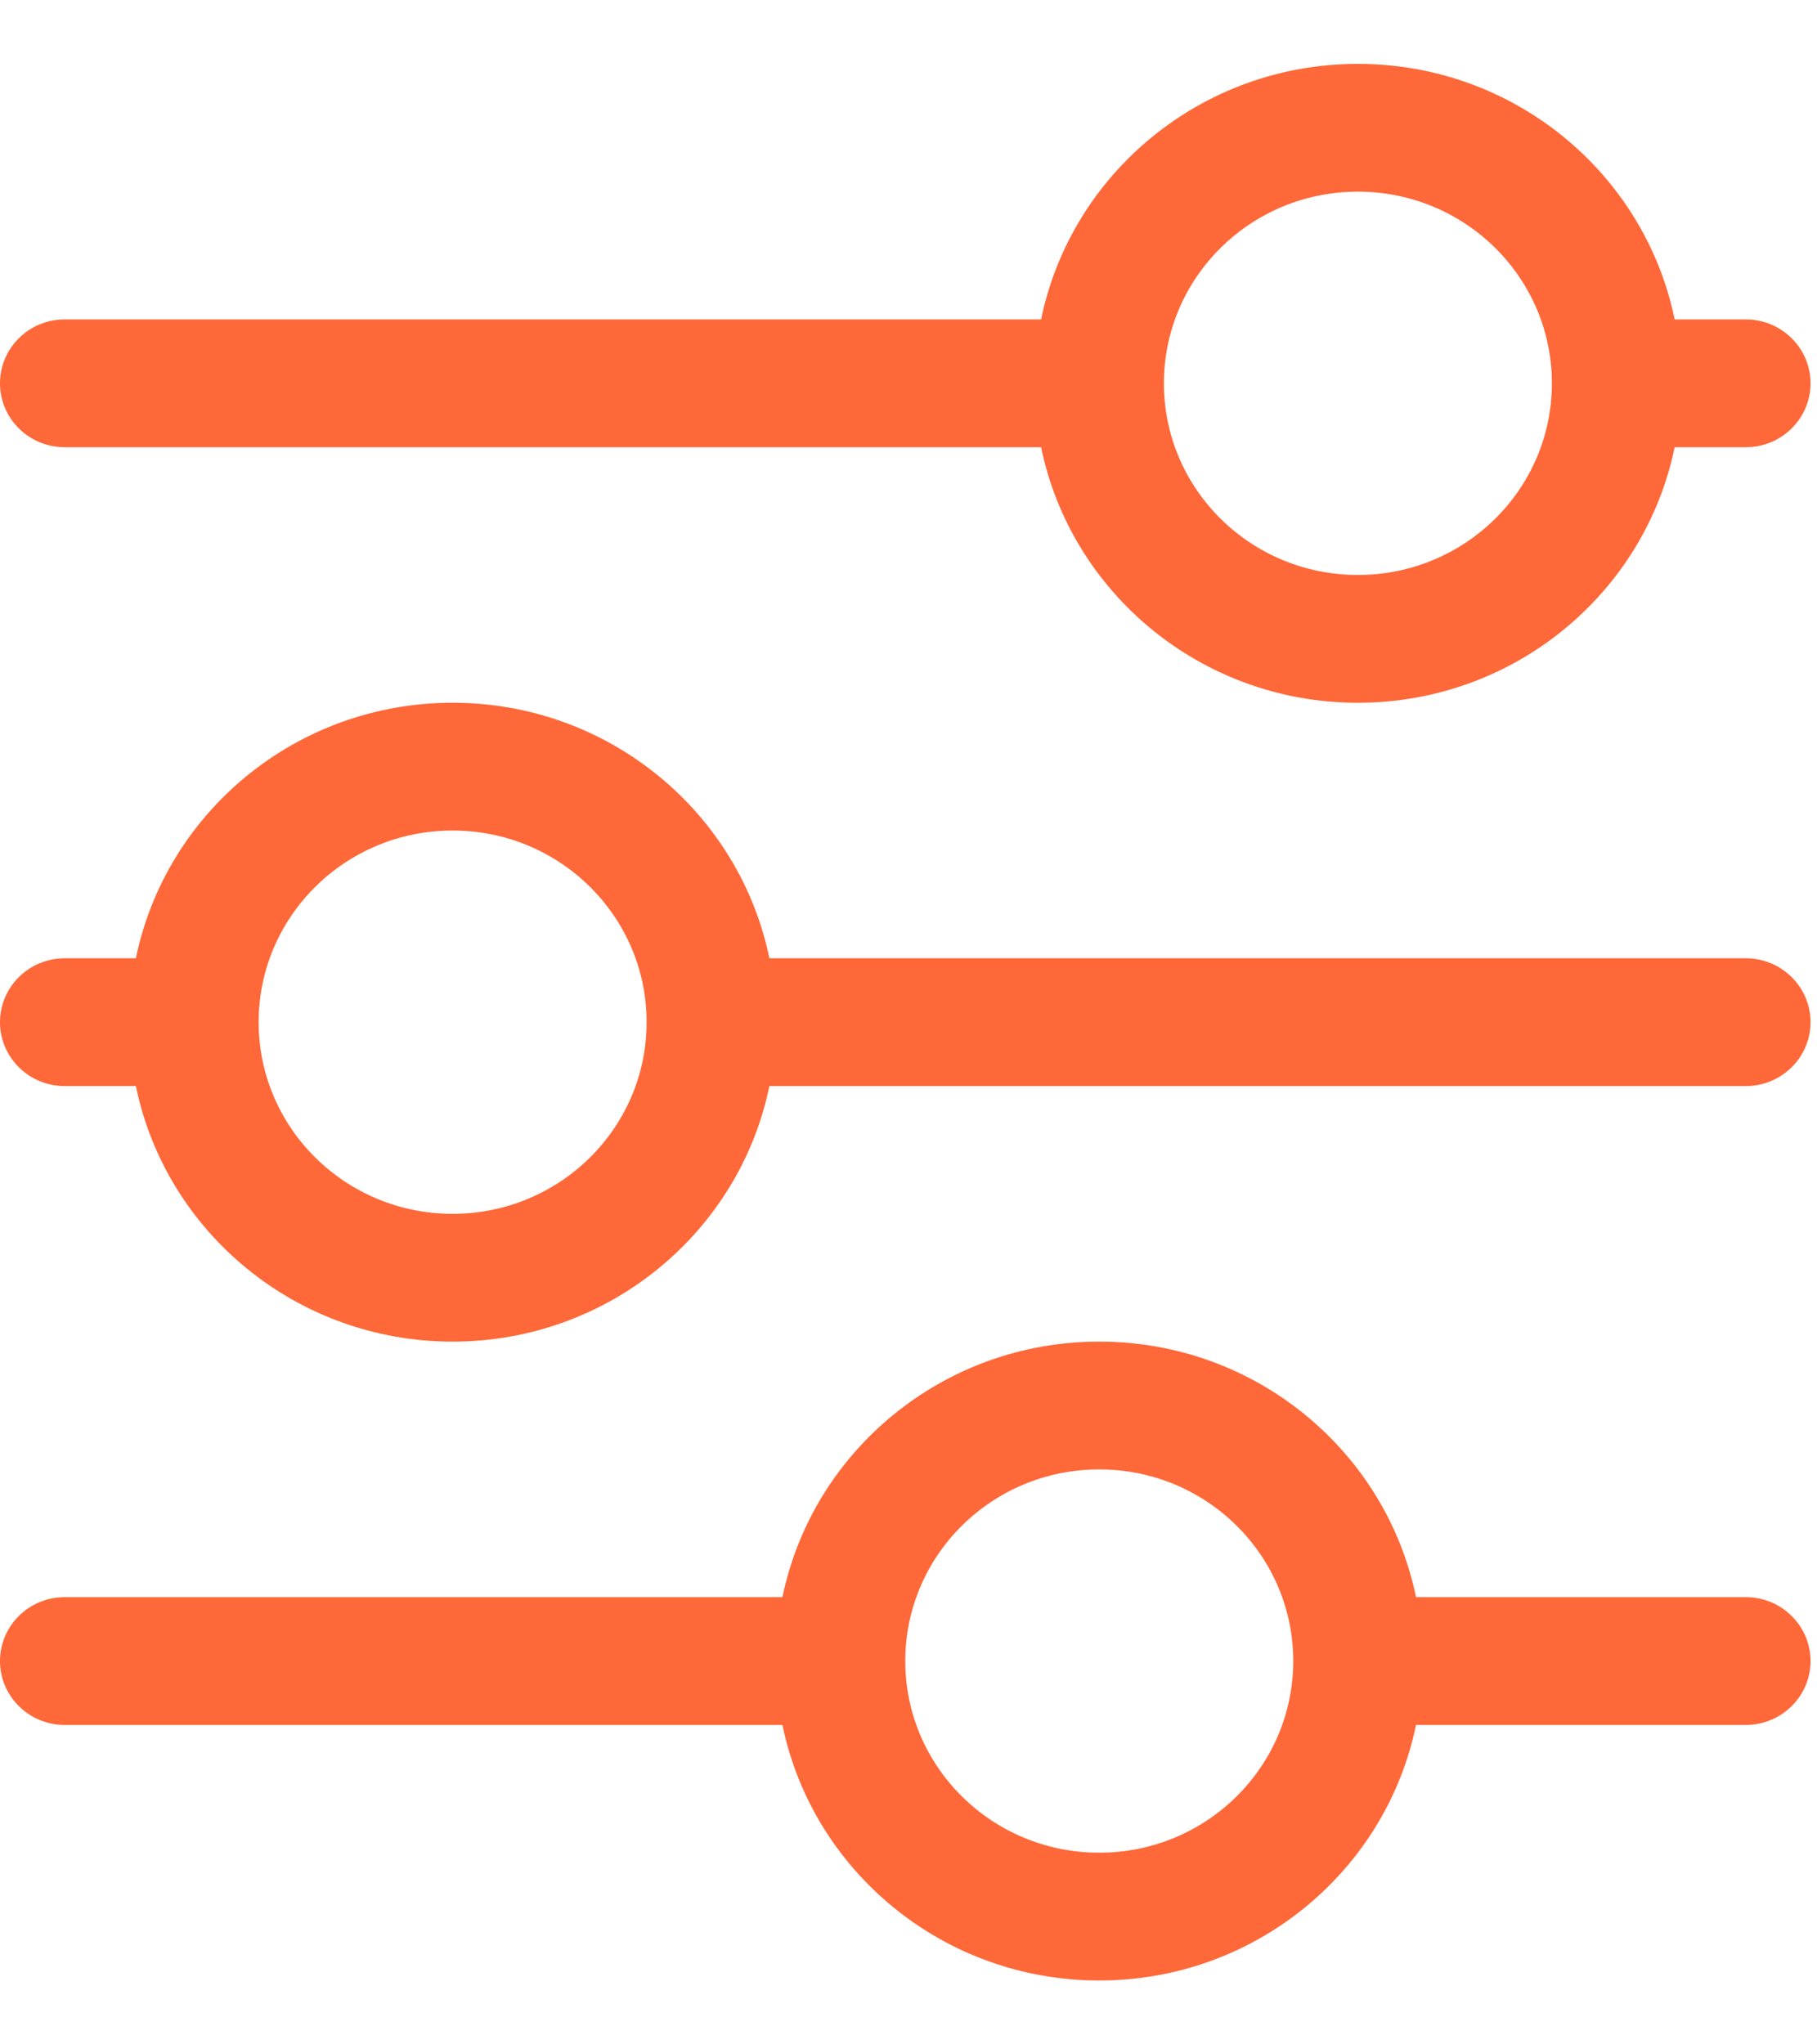 <svg width="32" height="36" viewBox="0 0 32 36" fill="none" xmlns="http://www.w3.org/2000/svg">
<g id="ic-filter 1" clip-path="url(#clip0_669_558)">
<path id="Vector" d="M13.78 28.125H1.139C0.51 28.125 9.68073e-07 28.629 9.95549e-07 29.25C1.02303e-06 29.871 0.51 30.375 1.139 30.375H13.78C14.308 32.942 16.605 34.875 19.359 34.875C22.114 34.875 24.411 32.942 24.938 30.375H30.747C31.375 30.375 31.886 29.871 31.886 29.25C31.886 28.629 31.375 28.125 30.747 28.125H24.938C24.411 25.558 22.114 23.625 19.359 23.625C16.605 23.625 14.308 25.558 13.78 28.125ZM22.776 29.25C22.776 31.114 21.246 32.625 19.359 32.625C17.472 32.625 15.943 31.114 15.943 29.25C15.943 27.386 17.472 25.875 19.359 25.875C21.246 25.875 22.776 27.386 22.776 29.25ZM2.393 16.875H1.139C0.51 16.875 4.70298e-07 17.379 4.97775e-07 18C5.25251e-07 18.621 0.51 19.125 1.139 19.125H2.393C2.92 21.692 5.217 23.625 7.971 23.625C10.726 23.625 13.023 21.692 13.55 19.125H30.747C31.375 19.125 31.886 18.621 31.886 18C31.886 17.379 31.375 16.875 30.747 16.875H13.55C13.023 14.308 10.726 12.375 7.971 12.375C5.217 12.375 2.92 14.308 2.393 16.875ZM11.388 18C11.388 19.864 9.858 21.375 7.971 21.375C6.084 21.375 4.555 19.864 4.555 18C4.555 16.136 6.084 14.625 7.971 14.625C9.858 14.625 11.388 16.136 11.388 18ZM18.335 5.625H1.139C0.51 5.625 -2.74764e-08 6.129 0 6.75C2.74741e-08 7.371 0.51 7.875 1.139 7.875H18.335C18.863 10.442 21.16 12.375 23.914 12.375C26.669 12.375 28.966 10.442 29.493 7.875H30.747C31.375 7.875 31.886 7.371 31.886 6.75C31.886 6.129 31.375 5.625 30.747 5.625H29.493C28.966 3.058 26.669 1.125 23.914 1.125C21.16 1.125 18.863 3.058 18.335 5.625ZM27.331 6.75C27.331 8.614 25.801 10.125 23.914 10.125C22.027 10.125 20.498 8.614 20.498 6.75C20.498 4.886 22.027 3.375 23.914 3.375C25.801 3.375 27.331 4.886 27.331 6.75Z" fill="#FF6838"/>
</g>
<defs>
<clipPath id="clip0_669_558">
<rect width="31.886" height="36" fill="white"/>
</clipPath>
</defs>
</svg>
